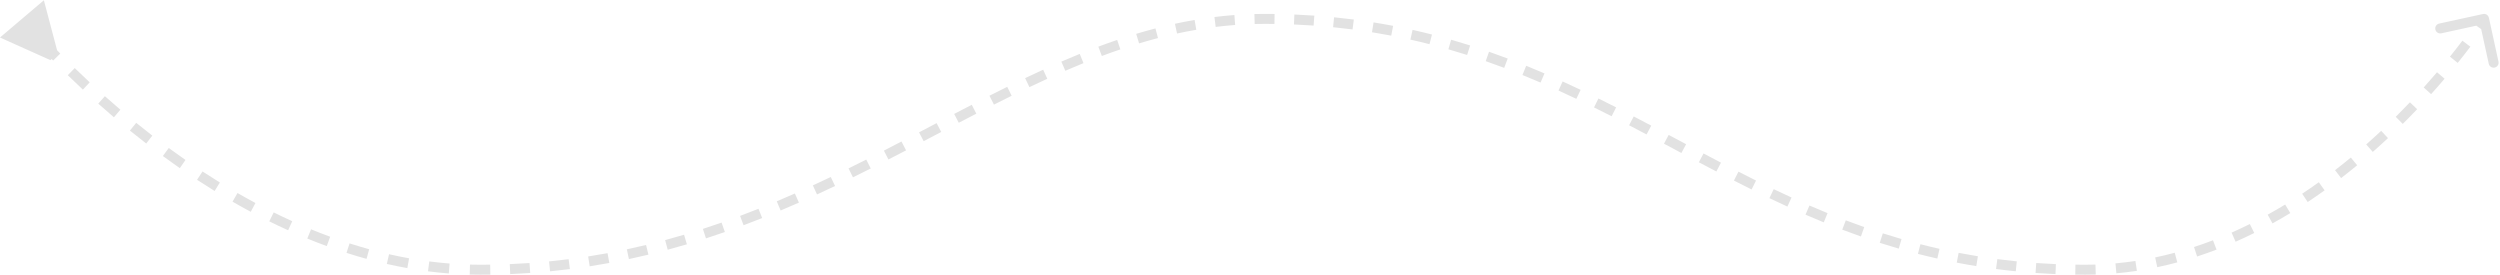<svg width="1254" height="138" viewBox="0 0 1254 138" fill="none" xmlns="http://www.w3.org/2000/svg">
<path d="M29.085 26.914L22.003 0.132L-0.003 18.815L25.274 30.15L29.085 26.914ZM634.277 9.473V11.973V9.473ZM1248.44 8.94C1248.15 7.591 1246.82 6.736 1245.47 7.03L1223.48 11.828C1222.14 12.123 1221.28 13.455 1221.58 14.804C1221.87 16.153 1223.2 17.008 1224.55 16.713L1244.09 12.448L1248.36 31.988C1248.65 33.337 1249.98 34.192 1251.33 33.898C1252.68 33.603 1253.54 32.271 1253.24 30.922L1248.44 8.94ZM19.468 22.834C21.566 25.094 23.965 27.624 26.65 30.372L30.227 26.878C27.573 24.162 25.203 21.663 23.132 19.432L19.468 22.834ZM34.004 37.724C36.376 40.041 38.903 42.459 41.578 44.954L44.988 41.298C42.343 38.83 39.843 36.439 37.497 34.148L34.004 37.724ZM49.287 51.986C51.802 54.228 54.421 56.513 57.14 58.828L60.382 55.02C57.692 52.731 55.102 50.471 52.614 48.253L49.287 51.986ZM65.164 65.499C67.813 67.65 70.542 69.815 73.348 71.984L76.406 68.027C73.632 65.884 70.934 63.744 68.315 61.617L65.164 65.499ZM81.69 78.268C84.458 80.3 87.292 82.327 90.188 84.341L93.042 80.235C90.182 78.247 87.383 76.245 84.648 74.237L81.69 78.268ZM98.844 90.188C101.728 92.08 104.667 93.952 107.659 95.797L110.284 91.541C107.333 89.722 104.433 87.875 101.587 86.008L98.844 90.188ZM116.635 101.152C119.633 102.881 122.679 104.578 125.771 106.235L128.134 101.829C125.089 100.196 122.088 98.525 119.133 96.821L116.635 101.152ZM135.068 111.028C138.179 112.567 141.331 114.063 144.524 115.508L146.586 110.953C143.447 109.532 140.346 108.061 137.286 106.546L135.068 111.028ZM154.137 119.654C157.355 120.973 160.61 122.238 163.901 123.442L165.619 118.746C162.39 117.565 159.194 116.323 156.033 115.028L154.137 119.654ZM173.812 126.845C177.129 127.909 180.479 128.909 183.86 129.838L185.185 125.017C181.874 124.107 178.591 123.127 175.34 122.084L173.812 126.845ZM194.034 132.394C197.433 133.167 200.86 133.865 204.314 134.484L205.196 129.562C201.819 128.958 198.468 128.275 195.143 127.518L194.034 132.394ZM214.684 136.084C218.141 136.532 221.621 136.896 225.125 137.171L225.517 132.186C222.098 131.918 218.701 131.562 215.326 131.126L214.684 136.084ZM235.612 137.723C237.364 137.77 239.121 137.793 240.883 137.793V132.793C239.165 132.793 237.453 132.77 235.744 132.725L235.612 137.723ZM240.883 137.793C242.577 137.793 244.263 137.782 245.941 137.758L245.871 132.759C244.216 132.782 242.554 132.793 240.883 132.793V137.793ZM255.916 137.483C259.292 137.343 262.637 137.157 265.951 136.927L265.603 131.939C262.336 132.166 259.039 132.35 255.709 132.487L255.916 137.483ZM275.908 136.093C279.255 135.765 282.571 135.392 285.856 134.976L285.228 130.016C281.99 130.426 278.721 130.793 275.42 131.117L275.908 136.093ZM295.789 133.576C299.105 133.061 302.388 132.503 305.642 131.904L304.737 126.987C301.528 127.577 298.29 128.128 295.022 128.636L295.789 133.576ZM315.462 129.956C318.751 129.256 322.01 128.515 325.238 127.736L324.065 122.876C320.88 123.644 317.666 124.375 314.421 125.065L315.462 129.956ZM334.926 125.263C338.161 124.392 341.366 123.483 344.543 122.54L343.12 117.747C339.983 118.678 336.819 119.575 333.626 120.435L334.926 125.263ZM354.114 119.57C357.301 118.539 360.46 117.474 363.591 116.379L361.941 111.659C358.845 112.742 355.723 113.794 352.574 114.814L354.114 119.57ZM372.979 112.978C376.115 111.804 379.224 110.601 382.308 109.372L380.458 104.727C377.405 105.943 374.328 107.134 371.225 108.296L372.979 112.978ZM391.56 105.583C394.64 104.288 397.696 102.97 400.728 101.632L398.71 97.057C395.703 98.384 392.674 99.691 389.622 100.974L391.56 105.583ZM409.819 97.534C412.855 96.137 415.869 94.724 418.862 93.296L416.71 88.783C413.736 90.201 410.743 91.605 407.73 92.991L409.819 97.534ZM427.843 88.947C430.836 87.476 433.809 85.994 436.765 84.506L434.516 80.04C431.573 81.522 428.614 82.996 425.637 84.459L427.843 88.947ZM445.638 79.993C448.603 78.471 451.552 76.945 454.486 75.419L452.179 70.983C449.251 72.506 446.31 74.027 443.355 75.544L445.638 79.993ZM463.313 70.809C466.261 69.264 469.197 67.722 472.121 66.189L469.798 61.761C466.872 63.296 463.939 64.836 460.992 66.38L463.313 70.809ZM480.922 61.579C483.866 60.041 486.801 58.515 489.727 57.004L487.433 52.562C484.498 54.077 481.557 55.607 478.607 57.147L480.922 61.579ZM498.569 52.478C501.532 50.976 504.489 49.494 507.442 48.035L505.228 43.553C502.258 45.02 499.285 46.51 496.308 48.019L498.569 52.478ZM516.357 43.705C519.348 42.277 522.336 40.879 525.325 39.514L523.247 34.966C520.231 36.344 517.217 37.754 514.203 39.192L516.357 43.705ZM534.358 35.493C537.393 34.179 540.431 32.904 543.472 31.672L541.595 27.038C538.515 28.286 535.441 29.576 532.372 30.904L534.358 35.493ZM552.678 28.085C555.769 26.929 558.867 25.823 561.973 24.769L560.367 20.034C557.21 21.105 554.064 22.229 550.928 23.401L552.678 28.085ZM571.358 21.762C574.506 20.814 577.665 19.924 580.837 19.098L579.576 14.259C576.341 15.102 573.121 16.009 569.916 16.974L571.358 21.762ZM590.406 16.811C593.607 16.116 596.824 15.489 600.06 14.935L599.215 10.007C595.905 10.574 592.616 11.215 589.345 11.925L590.406 16.811ZM609.781 13.499C613.015 13.098 616.269 12.773 619.546 12.527L619.172 7.541C615.813 7.793 612.478 8.127 609.166 8.537L609.781 13.499ZM629.344 12.036C630.982 11.994 632.626 11.973 634.277 11.973V6.973C632.584 6.973 630.897 6.995 629.217 7.037L629.344 12.036ZM634.277 11.973C635.95 11.973 637.612 11.985 639.264 12.007L639.332 7.008C637.657 6.985 635.972 6.973 634.277 6.973V11.973ZM649.051 12.275C652.381 12.412 655.669 12.595 658.915 12.822L659.264 7.834C655.97 7.604 652.635 7.418 649.257 7.279L649.051 12.275ZM668.68 13.647C671.975 13.974 675.228 14.346 678.44 14.762L679.082 9.803C675.82 9.381 672.518 9.003 669.174 8.671L668.68 13.647ZM688.189 16.174C691.448 16.697 694.666 17.264 697.845 17.873L698.787 12.963C695.558 12.344 692.29 11.768 688.981 11.237L688.189 16.174ZM707.455 19.867C710.687 20.588 713.879 21.353 717.035 22.158L718.271 17.314C715.068 16.496 711.826 15.72 708.544 14.987L707.455 19.867ZM726.516 24.727C729.682 25.635 732.811 26.582 735.906 27.566L737.421 22.801C734.281 21.803 731.107 20.842 727.894 19.921L726.516 24.727ZM745.247 30.677C748.363 31.763 751.446 32.883 754.501 34.037L756.267 29.359C753.174 28.191 750.049 27.055 746.891 25.956L745.247 30.677ZM763.662 37.623C766.713 38.86 769.737 40.127 772.737 41.421L774.717 36.829C771.685 35.522 768.627 34.241 765.54 32.99L763.662 37.623ZM781.748 45.414C784.748 46.78 787.728 48.169 790.689 49.579L792.839 45.064C789.853 43.643 786.847 42.241 783.818 40.863L781.748 45.414ZM799.564 53.887C802.518 55.347 805.457 56.824 808.385 58.315L810.654 53.86C807.711 52.361 804.754 50.874 801.78 49.404L799.564 53.887ZM817.164 62.84C820.09 64.365 823.008 65.898 825.921 67.439L828.258 63.019C825.338 61.475 822.411 59.936 819.474 58.406L817.164 62.84ZM834.659 72.081C837.573 73.634 840.48 75.187 843.396 76.741L845.748 72.329C842.839 70.778 839.924 69.221 837.011 67.669L834.659 72.081ZM852.146 81.394C855.065 82.94 857.99 84.481 860.924 86.013L863.238 81.581C860.315 80.054 857.399 78.518 854.486 76.975L852.146 81.394ZM869.738 90.57C872.68 92.073 875.635 93.564 878.605 95.039L880.829 90.56C877.877 89.095 874.94 87.613 872.014 86.117L869.738 90.57ZM887.538 99.396C890.522 100.824 893.525 102.232 896.55 103.617L898.631 99.07C895.634 97.698 892.657 96.302 889.697 94.886L887.538 99.396ZM905.637 107.671C908.667 108.986 911.722 110.275 914.805 111.535L916.696 106.906C913.648 105.661 910.627 104.386 907.628 103.084L905.637 107.671ZM924.07 115.191C927.161 116.368 930.283 117.512 933.438 118.621L935.096 113.904C931.982 112.81 928.901 111.68 925.849 110.518L924.07 115.191ZM942.893 121.8C946.031 122.807 949.204 123.777 952.414 124.706L953.805 119.904C950.642 118.988 947.515 118.032 944.42 117.039L942.893 121.8ZM962.034 127.34C965.237 128.165 968.477 128.95 971.758 129.69L972.859 124.813C969.628 124.084 966.437 123.311 963.283 122.498L962.034 127.34ZM981.505 131.735C984.734 132.361 988.002 132.943 991.312 133.48L992.112 128.544C988.853 128.016 985.635 127.442 982.456 126.826L981.505 131.735ZM1001.21 134.93C1004.47 135.357 1007.77 135.739 1011.11 136.075L1011.61 131.1C1008.32 130.769 1005.07 130.393 1001.86 129.973L1001.21 134.93ZM1021.03 136.922C1024.32 137.155 1027.66 137.343 1031.03 137.484L1031.24 132.488C1027.91 132.35 1024.62 132.164 1021.38 131.935L1021.03 136.922ZM1040.96 137.758C1042.63 137.782 1044.32 137.793 1046.01 137.793V132.793C1044.34 132.793 1042.68 132.782 1041.03 132.759L1040.96 137.758ZM1046.01 137.793C1047.76 137.793 1049.5 137.767 1051.23 137.714L1051.08 132.717C1049.4 132.767 1047.71 132.793 1046.01 132.793V137.793ZM1061.57 137.09C1065.04 136.777 1068.47 136.362 1071.87 135.852L1071.12 130.908C1067.83 131.403 1064.49 131.806 1061.12 132.11L1061.57 137.09ZM1082.07 134.018C1085.47 133.306 1088.82 132.502 1092.14 131.612L1090.85 126.782C1087.62 127.649 1084.35 128.432 1081.04 129.125L1082.07 134.018ZM1102.07 128.66C1105.36 127.584 1108.61 126.427 1111.82 125.196L1110.03 120.528C1106.9 121.73 1103.73 122.858 1100.52 123.907L1102.07 128.66ZM1121.38 121.252C1124.55 119.854 1127.67 118.388 1130.74 116.862L1128.52 112.384C1125.51 113.878 1122.46 115.311 1119.36 116.677L1121.38 121.252ZM1139.89 112.058C1142.92 110.382 1145.9 108.651 1148.82 106.874L1146.23 102.602C1143.36 104.345 1140.44 106.041 1137.47 107.683L1139.89 112.058ZM1157.54 101.338C1160.43 99.421 1163.26 97.465 1166.03 95.478L1163.12 91.415C1160.39 93.368 1157.61 95.289 1154.77 97.17L1157.54 101.338ZM1174.3 89.319C1177.06 87.195 1179.74 85.047 1182.36 82.885L1179.17 79.031C1176.6 81.158 1173.96 83.271 1171.25 85.361L1174.3 89.319ZM1190.19 76.199C1192.81 73.892 1195.35 71.582 1197.81 69.281L1194.4 65.63C1191.97 67.898 1189.47 70.174 1186.89 72.447L1190.19 76.199ZM1205.22 62.145C1207.73 59.654 1210.14 57.19 1212.44 54.768L1208.82 51.32C1206.55 53.709 1204.17 56.139 1201.7 58.595L1205.22 62.145ZM1219.44 47.215C1221.84 44.552 1224.1 41.967 1226.21 39.485L1222.41 36.242C1220.32 38.69 1218.09 41.241 1215.73 43.869L1219.44 47.215ZM1232.79 31.551C1235.17 28.591 1237.29 25.863 1239.13 23.424L1235.14 20.408C1233.33 22.809 1231.24 25.498 1228.89 28.417L1232.79 31.551ZM1245.23 15.059C1246.17 13.714 1246.88 12.661 1247.37 11.942C1247.61 11.582 1247.79 11.305 1247.91 11.117C1247.97 11.023 1248.02 10.951 1248.05 10.902C1248.07 10.877 1248.08 10.858 1248.09 10.845C1248.09 10.838 1248.1 10.833 1248.1 10.83C1248.1 10.828 1248.1 10.826 1248.1 10.825C1248.1 10.825 1248.1 10.824 1248.1 10.824C1248.1 10.823 1248.1 10.823 1248.1 10.823C1248.1 10.823 1248.1 10.823 1248.1 10.823C1248.1 10.823 1248.1 10.823 1246 9.473C1243.9 8.123 1243.9 8.122 1243.9 8.122C1243.9 8.122 1243.9 8.122 1243.9 8.122C1243.9 8.122 1243.9 8.122 1243.9 8.122C1243.9 8.122 1243.9 8.122 1243.9 8.122C1243.9 8.123 1243.9 8.123 1243.89 8.124C1243.89 8.127 1243.89 8.13 1243.89 8.135C1243.88 8.145 1243.87 8.161 1243.86 8.182C1243.83 8.225 1243.79 8.29 1243.73 8.378C1243.62 8.553 1243.44 8.816 1243.21 9.162C1242.75 9.854 1242.05 10.878 1241.13 12.193L1245.23 15.059Z" fill="#E2E2E2"/>
</svg>
